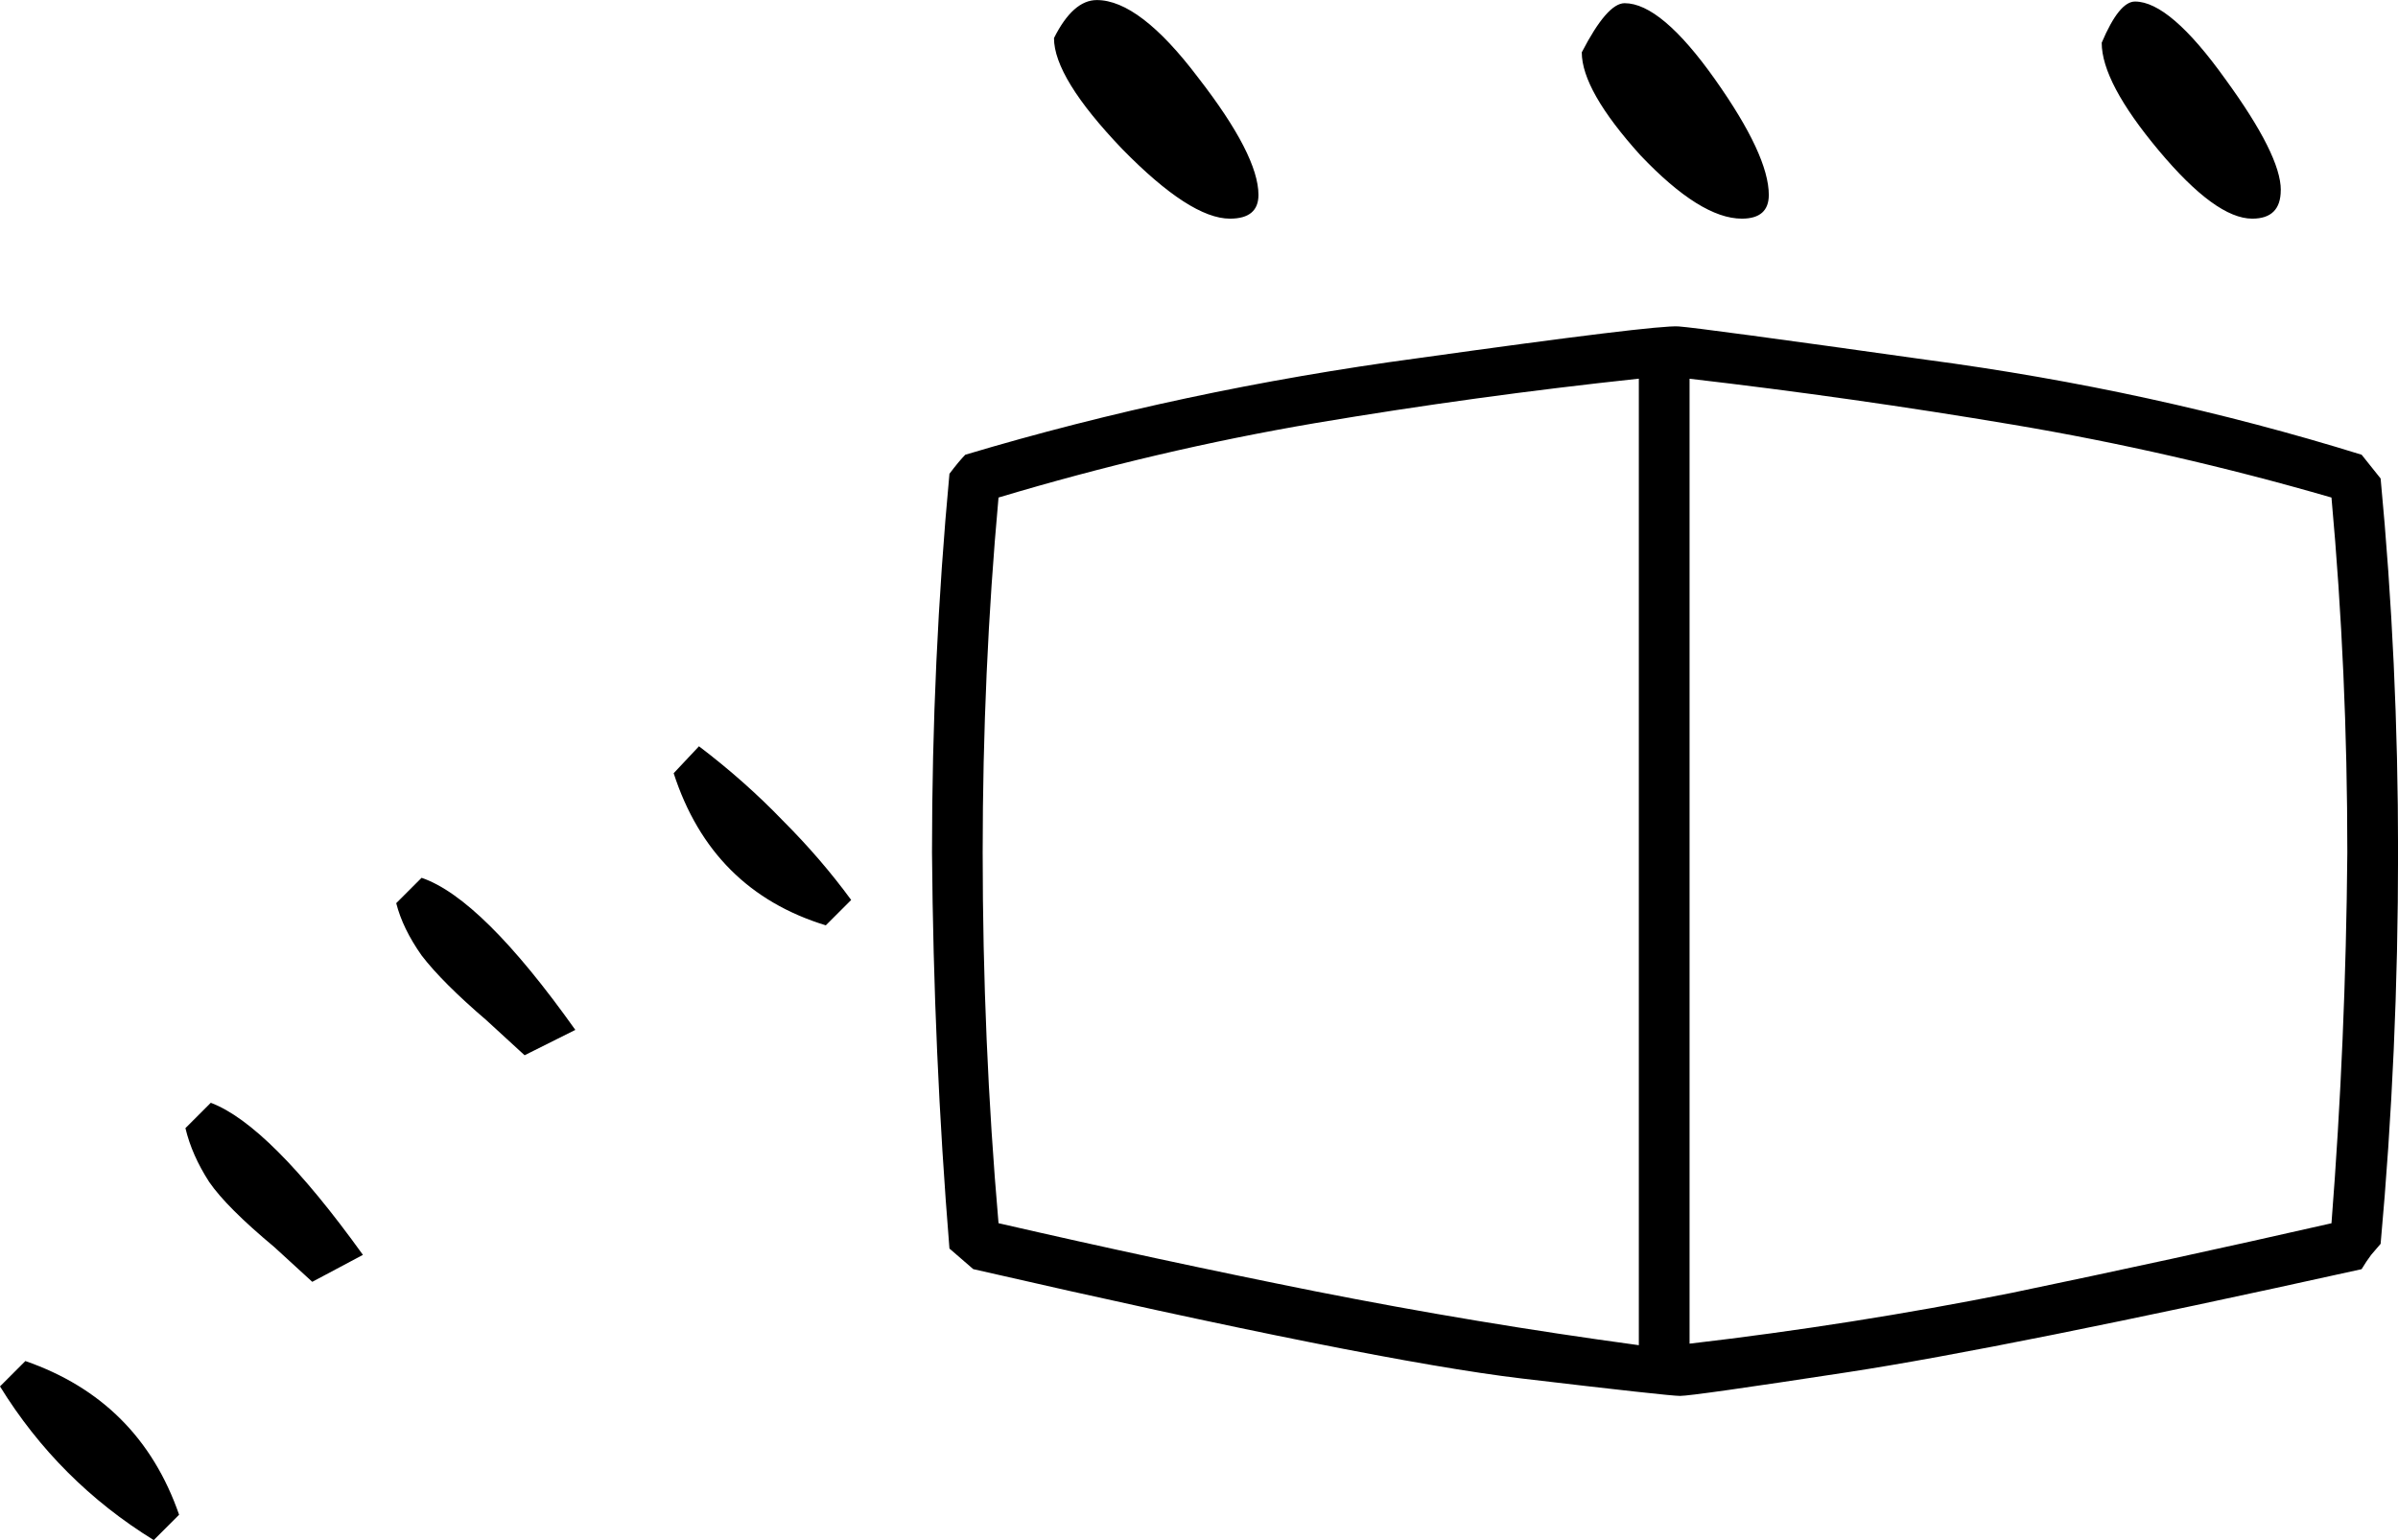 <?xml version="1.0" encoding="UTF-8" standalone="no"?>
<!-- Created with Inkscape (http://www.inkscape.org/) -->

<svg
   xmlns:dc="http://purl.org/dc/elements/1.1/"
   xmlns:cc="http://creativecommons.org/ns#"
   xmlns:rdf="http://www.w3.org/1999/02/22-rdf-syntax-ns#"
   xmlns:svg="http://www.w3.org/2000/svg"
   xmlns="http://www.w3.org/2000/svg"
   xmlns:sodipodi="http://sodipodi.sourceforge.net/DTD/sodipodi-0.dtd"
   xmlns:inkscape="http://www.inkscape.org/namespaces/inkscape"
   width="37.529mm"
   height="24.11mm"
   viewBox="0 0 37.529 24.11"
   version="1.1"
   id="svg17372"
   inkscape:version="0.92.4 (5da689c313, 2019-01-14)"
   sodipodi:docname="U10.svg">
  <defs
     id="defs17366" />
  <sodipodi:namedview
     id="base"
     pagecolor="#ffffff"
     bordercolor="#666666"
     borderopacity="1.0"
     inkscape:pageopacity="0.0"
     inkscape:pageshadow="2"
     inkscape:zoom="0.35"
     inkscape:cx="-340.40179"
     inkscape:cy="-402.85715"
     inkscape:document-units="mm"
     inkscape:current-layer="layer1"
     showgrid="false"
     fit-margin-top="0"
     fit-margin-left="0"
     fit-margin-right="0"
     fit-margin-bottom="0"
     inkscape:window-width="1920"
     inkscape:window-height="1017"
     inkscape:window-x="-8"
     inkscape:window-y="-8"
     inkscape:window-maximized="1" />
  <g
     inkscape:label="Layer 1"
     inkscape:groupmode="layer"
     id="layer1"
     transform="translate(-2.752,-18.134)">
    <g
       aria-label="𓌾"
       style="font-style:normal;font-variant:normal;font-weight:normal;font-stretch:normal;font-size:50.8px;line-height:1.25;font-family:sans-serif;-inkscape-font-specification:'sans-serif, Normal';font-variant-ligatures:normal;font-variant-caps:normal;font-variant-numeric:normal;font-feature-settings:normal;text-align:start;letter-spacing:0px;word-spacing:0px;writing-mode:lr-tb;text-anchor:start;fill:#000000;fill-opacity:1;stroke:none;stroke-width:0.265"
       id="text17919">
      <path
         d="m 40.009,25.625 q 0.273,2.877 0.273,5.854 0,3.125 -0.273,6.127 l -0.149,0.174 q -0.074,0.099 -0.149,0.223 -5.606,1.24 -8.037,1.612 -2.431,0.372 -2.629,0.372 -0.174,0 -2.48,-0.273 -2.307,-0.273 -8.582,-1.712 l -0.372,-0.322 q -0.248,-3.051 -0.273,-6.201 0,-3.001 0.273,-5.928 0.149,-0.198 0.248,-0.298 3.398,-1.017 7.094,-1.513 3.721,-0.521 4.068,-0.496 0.347,0.025 3.87,0.521 3.547,0.471 6.821,1.488 z m -0.769,0.298 q -2.48,-0.719 -4.986,-1.141 -2.505,-0.422 -5.06,-0.719 v 15.106 q 2.555,-0.298 5.035,-0.794 2.505,-0.521 5.011,-1.091 0.223,-2.853 0.248,-5.804 0,-2.828 -0.248,-5.556 z M 18.379,37.283 q 2.48,0.571 4.961,1.067 2.505,0.496 5.06,0.843 V 24.062 q -2.555,0.273 -5.06,0.695 -2.48,0.422 -4.961,1.166 -0.248,2.729 -0.248,5.556 0,2.952 0.248,5.804 z m 4.068,-16.098 q 0,0.372 -0.446,0.372 -0.62,0 -1.687,-1.091 -1.067,-1.116 -1.067,-1.736 0.298,-0.595 0.67,-0.595 0.67,0 1.587,1.215 0.943,1.215 0.943,1.836 z m 7.987,0 q 0,0.372 -0.422,0.372 -0.645,0 -1.587,-0.992 -0.918,-1.017 -0.918,-1.612 0.397,-0.769 0.67,-0.769 0.571,0 1.414,1.191 0.843,1.191 0.843,1.811 z m 8.012,-0.074 q 0,0.446 -0.446,0.446 -0.571,0 -1.463,-1.067 -0.893,-1.067 -0.893,-1.687 0.273,-0.645 0.521,-0.645 0.546,0 1.414,1.215 0.868,1.191 0.868,1.736 z M 3.149,39.441 q 1.786,0.62 2.406,2.406 l -0.397,0.397 Q 3.67,41.326 2.752,39.838 Z m 2.902,-4.043 q 0.918,0.347 2.381,2.381 L 7.639,38.201 7.043,37.655 Q 6.299,37.035 6.026,36.638 5.754,36.217 5.654,35.795 Z M 9.35,31.876 q 0.943,0.322 2.406,2.381 l -0.794,0.397 -0.595,-0.546 Q 9.673,33.513 9.35,33.091 9.053,32.669 8.953,32.273 Z m 4.341,-2.059 q 0.719,0.546 1.315,1.166 0.595,0.595 1.067,1.24 l -0.397,0.397 q -1.786,-0.546 -2.381,-2.381 z"
         style="stroke-width:0.265"
         id="path17921"
         inkscape:connector-curvature="0" />
    </g>
  </g>
</svg>
